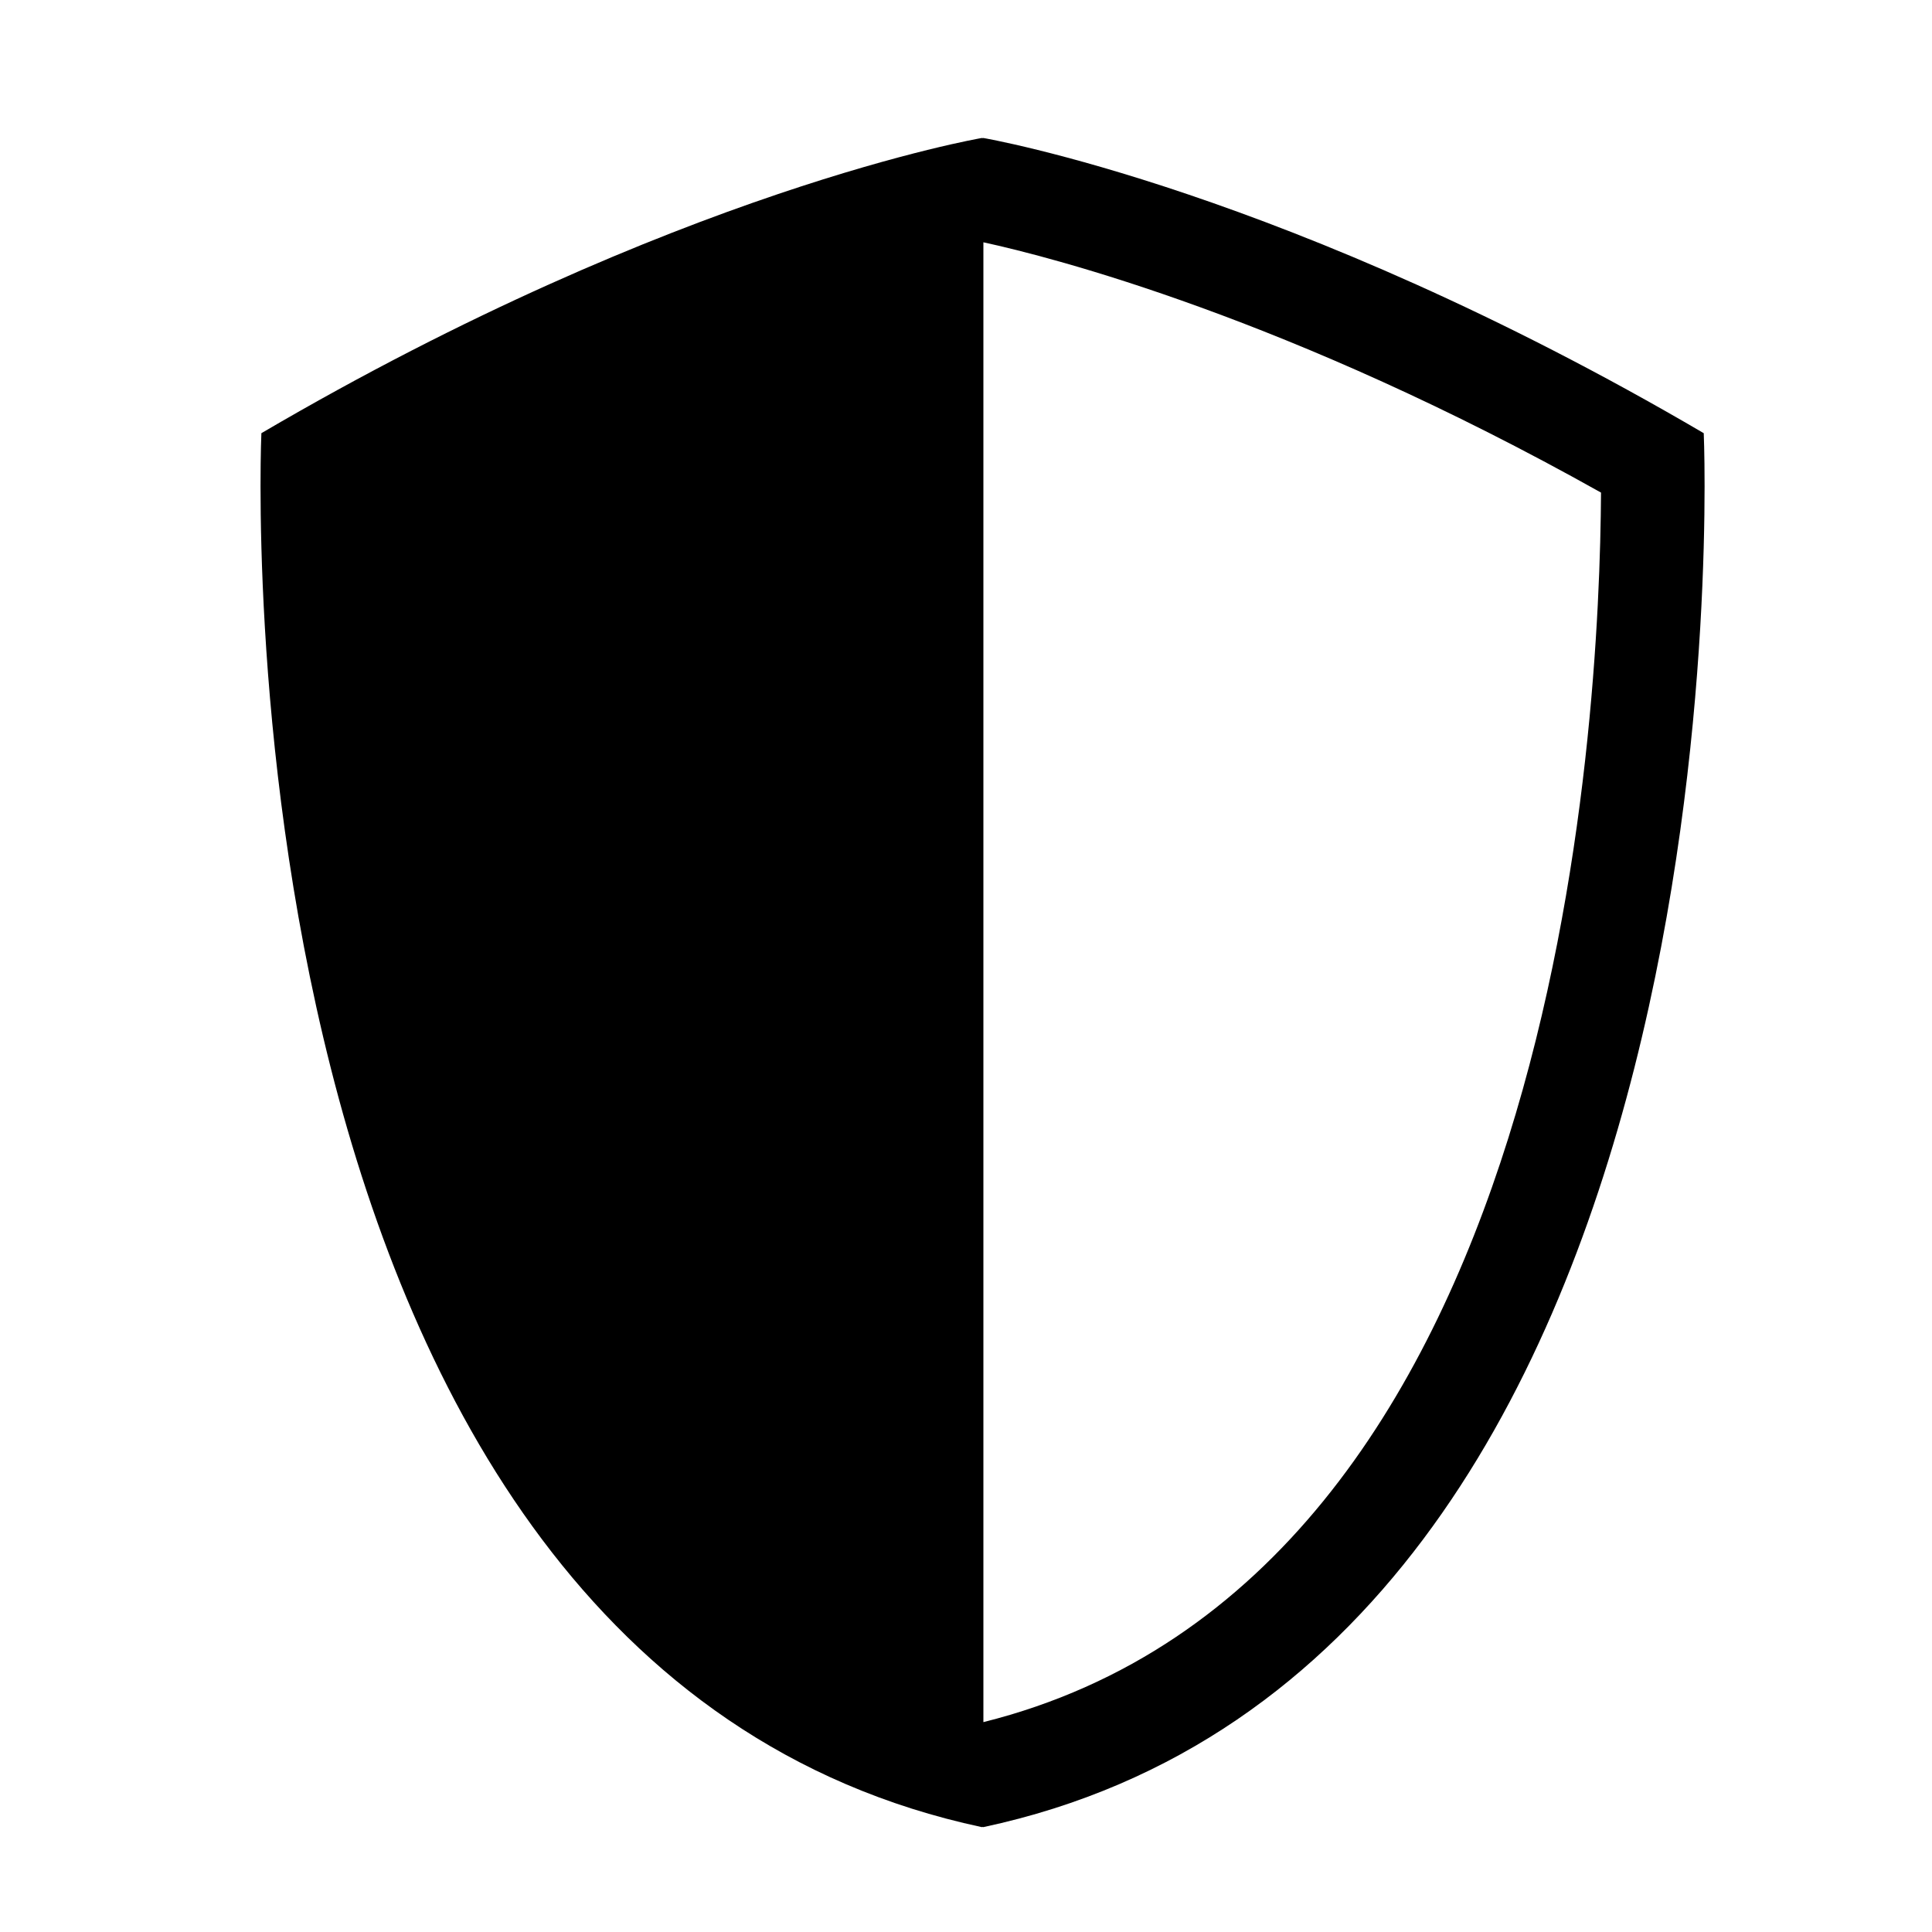 <svg xmlns="http://www.w3.org/2000/svg" id="libre-security" viewBox="0 0 14 14"><g transform="matrix(0.02,0,0,0.02,1,1)"><path d="M 567.297,106.951 C 416.932,18.793 306.283,0 306.283,0 306.283,0 306.166,0.018 306,0.049 305.834,0.018 305.717,0 305.717,0 c 0,0 -110.655,18.793 -261.014,106.951 0,0 -19.938,445.063 261.014,505.049 0.098,-0.018 0.185,-0.049 0.283,-0.068 0.098,0.018 0.185,0.049 0.283,0.068 C 587.229,552.014 567.297,106.951 567.297,106.951 Z M 306.302,37.79 c 24.615,5.323 111.049,27.451 223.778,90.686 -0.492,82.194 -14.553,393.213 -223.778,445.482 l 0,-536.168 0,0 z"/></g></svg>